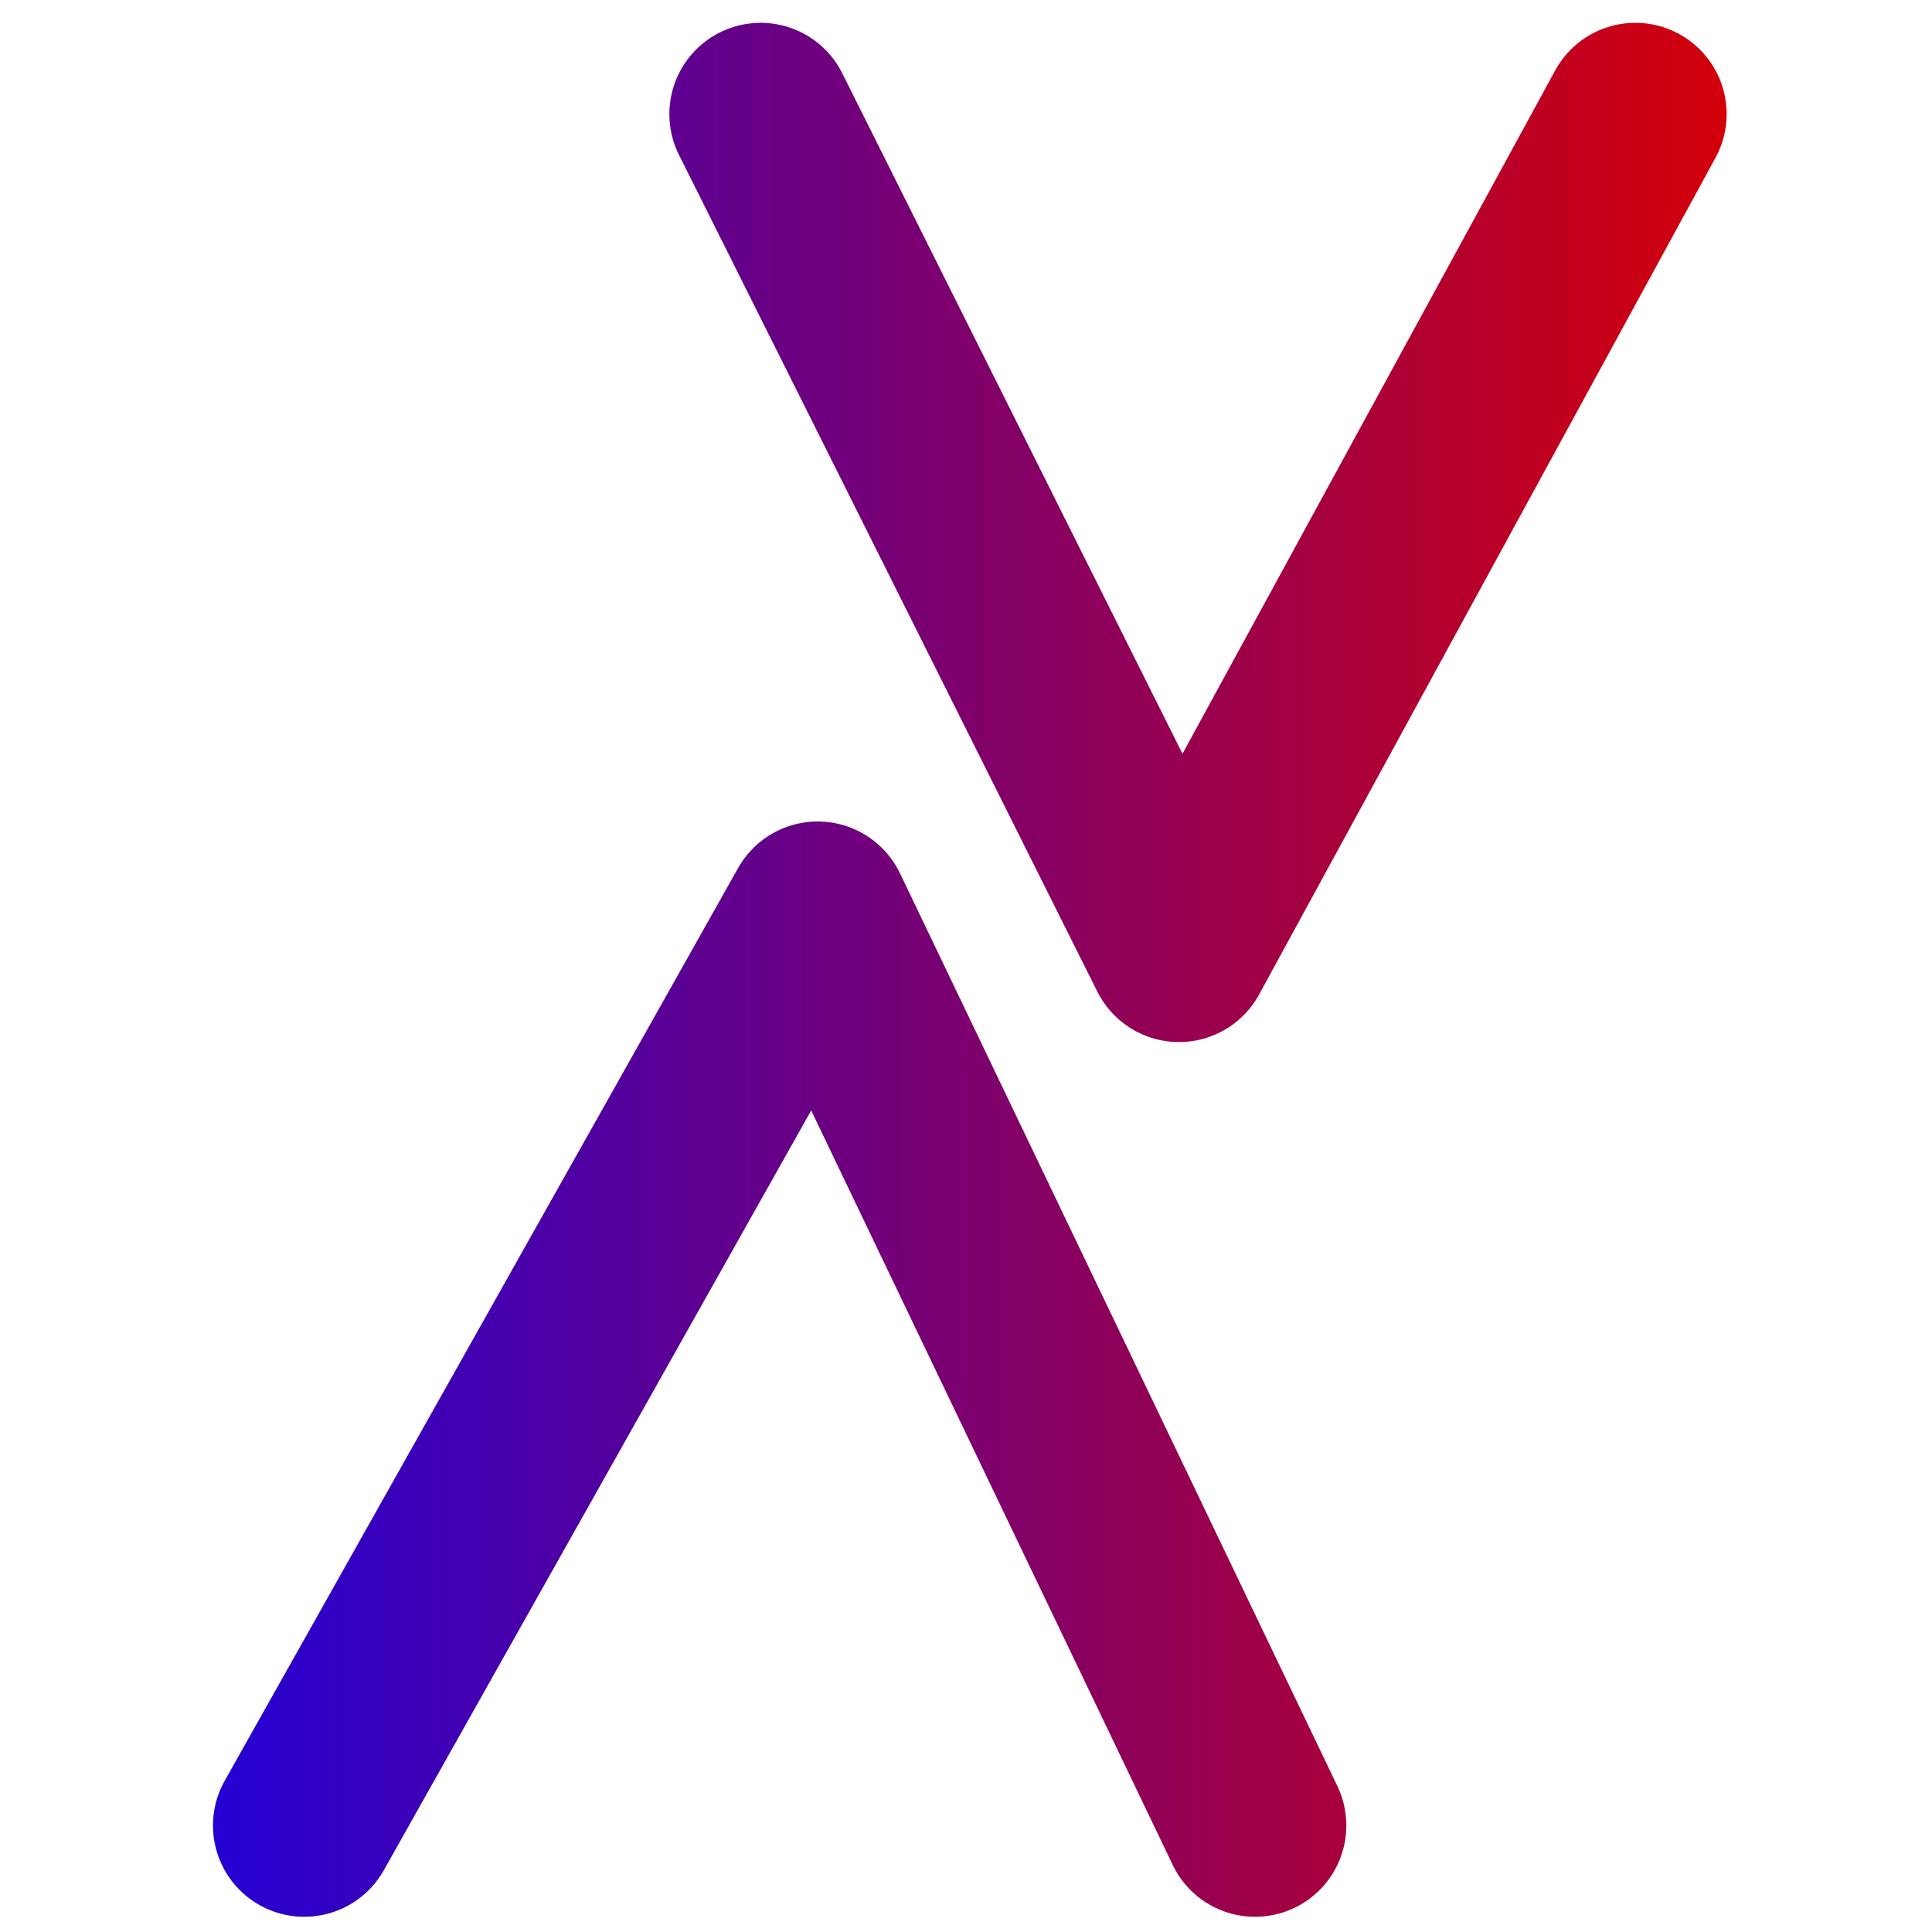 <?xml version="1.0" encoding="UTF-8" standalone="no"?>

<svg
   width="48"
   height="48"
   viewBox="0 0 12.7 12.7"
   version="1.1"
   xmlns:xlink="http://www.w3.org/1999/xlink"
   xmlns="http://www.w3.org/2000/svg">
  <defs>
    <linearGradient
       id="lg1">
      <stop
         style="stop-color:#1900e1;stop-opacity:1;"
         offset="0" />
      <stop
         style="stop-color:#dc0000;stop-opacity:1;"
         offset="1" />
    </linearGradient>
    <linearGradient
       xlink:href="#lg1"
       id="lg2"
       gradientUnits="userSpaceOnUse"
       x1="0.5"
       y1="6"
       x2="12"
       y2="6"
       gradientTransform="translate(0.1,0.05)" />
    <linearGradient
       xlink:href="#lg1"
       id="lg3"
       gradientUnits="userSpaceOnUse"
       x1="0.5"
       y1="6"
       x2="11.5"
       y2="6"
       gradientTransform="translate(0.5,0.05)" />
  </defs>
  <g
     id="layer1">
    <g
       id="g4"
       transform="translate(-0.25)">
      <path
              style="fill:none;stroke:url(#lg2);stroke-width:1.2;stroke-linecap:round;stroke-linejoin:round;stroke-dasharray:none;stroke-opacity:1"
              d="M 5.25,0.75 8,6.25 11,0.75"
              id="path1" />
      <path
              style="fill:none;stroke:url(#lg3);stroke-width:1.2;stroke-linecap:round;stroke-linejoin:round;stroke-dasharray:none;stroke-opacity:1"
              d="M 2.25,12 5.625,6 8.5,12"
              id="path1-8" />
    </g>
  </g>
</svg>
